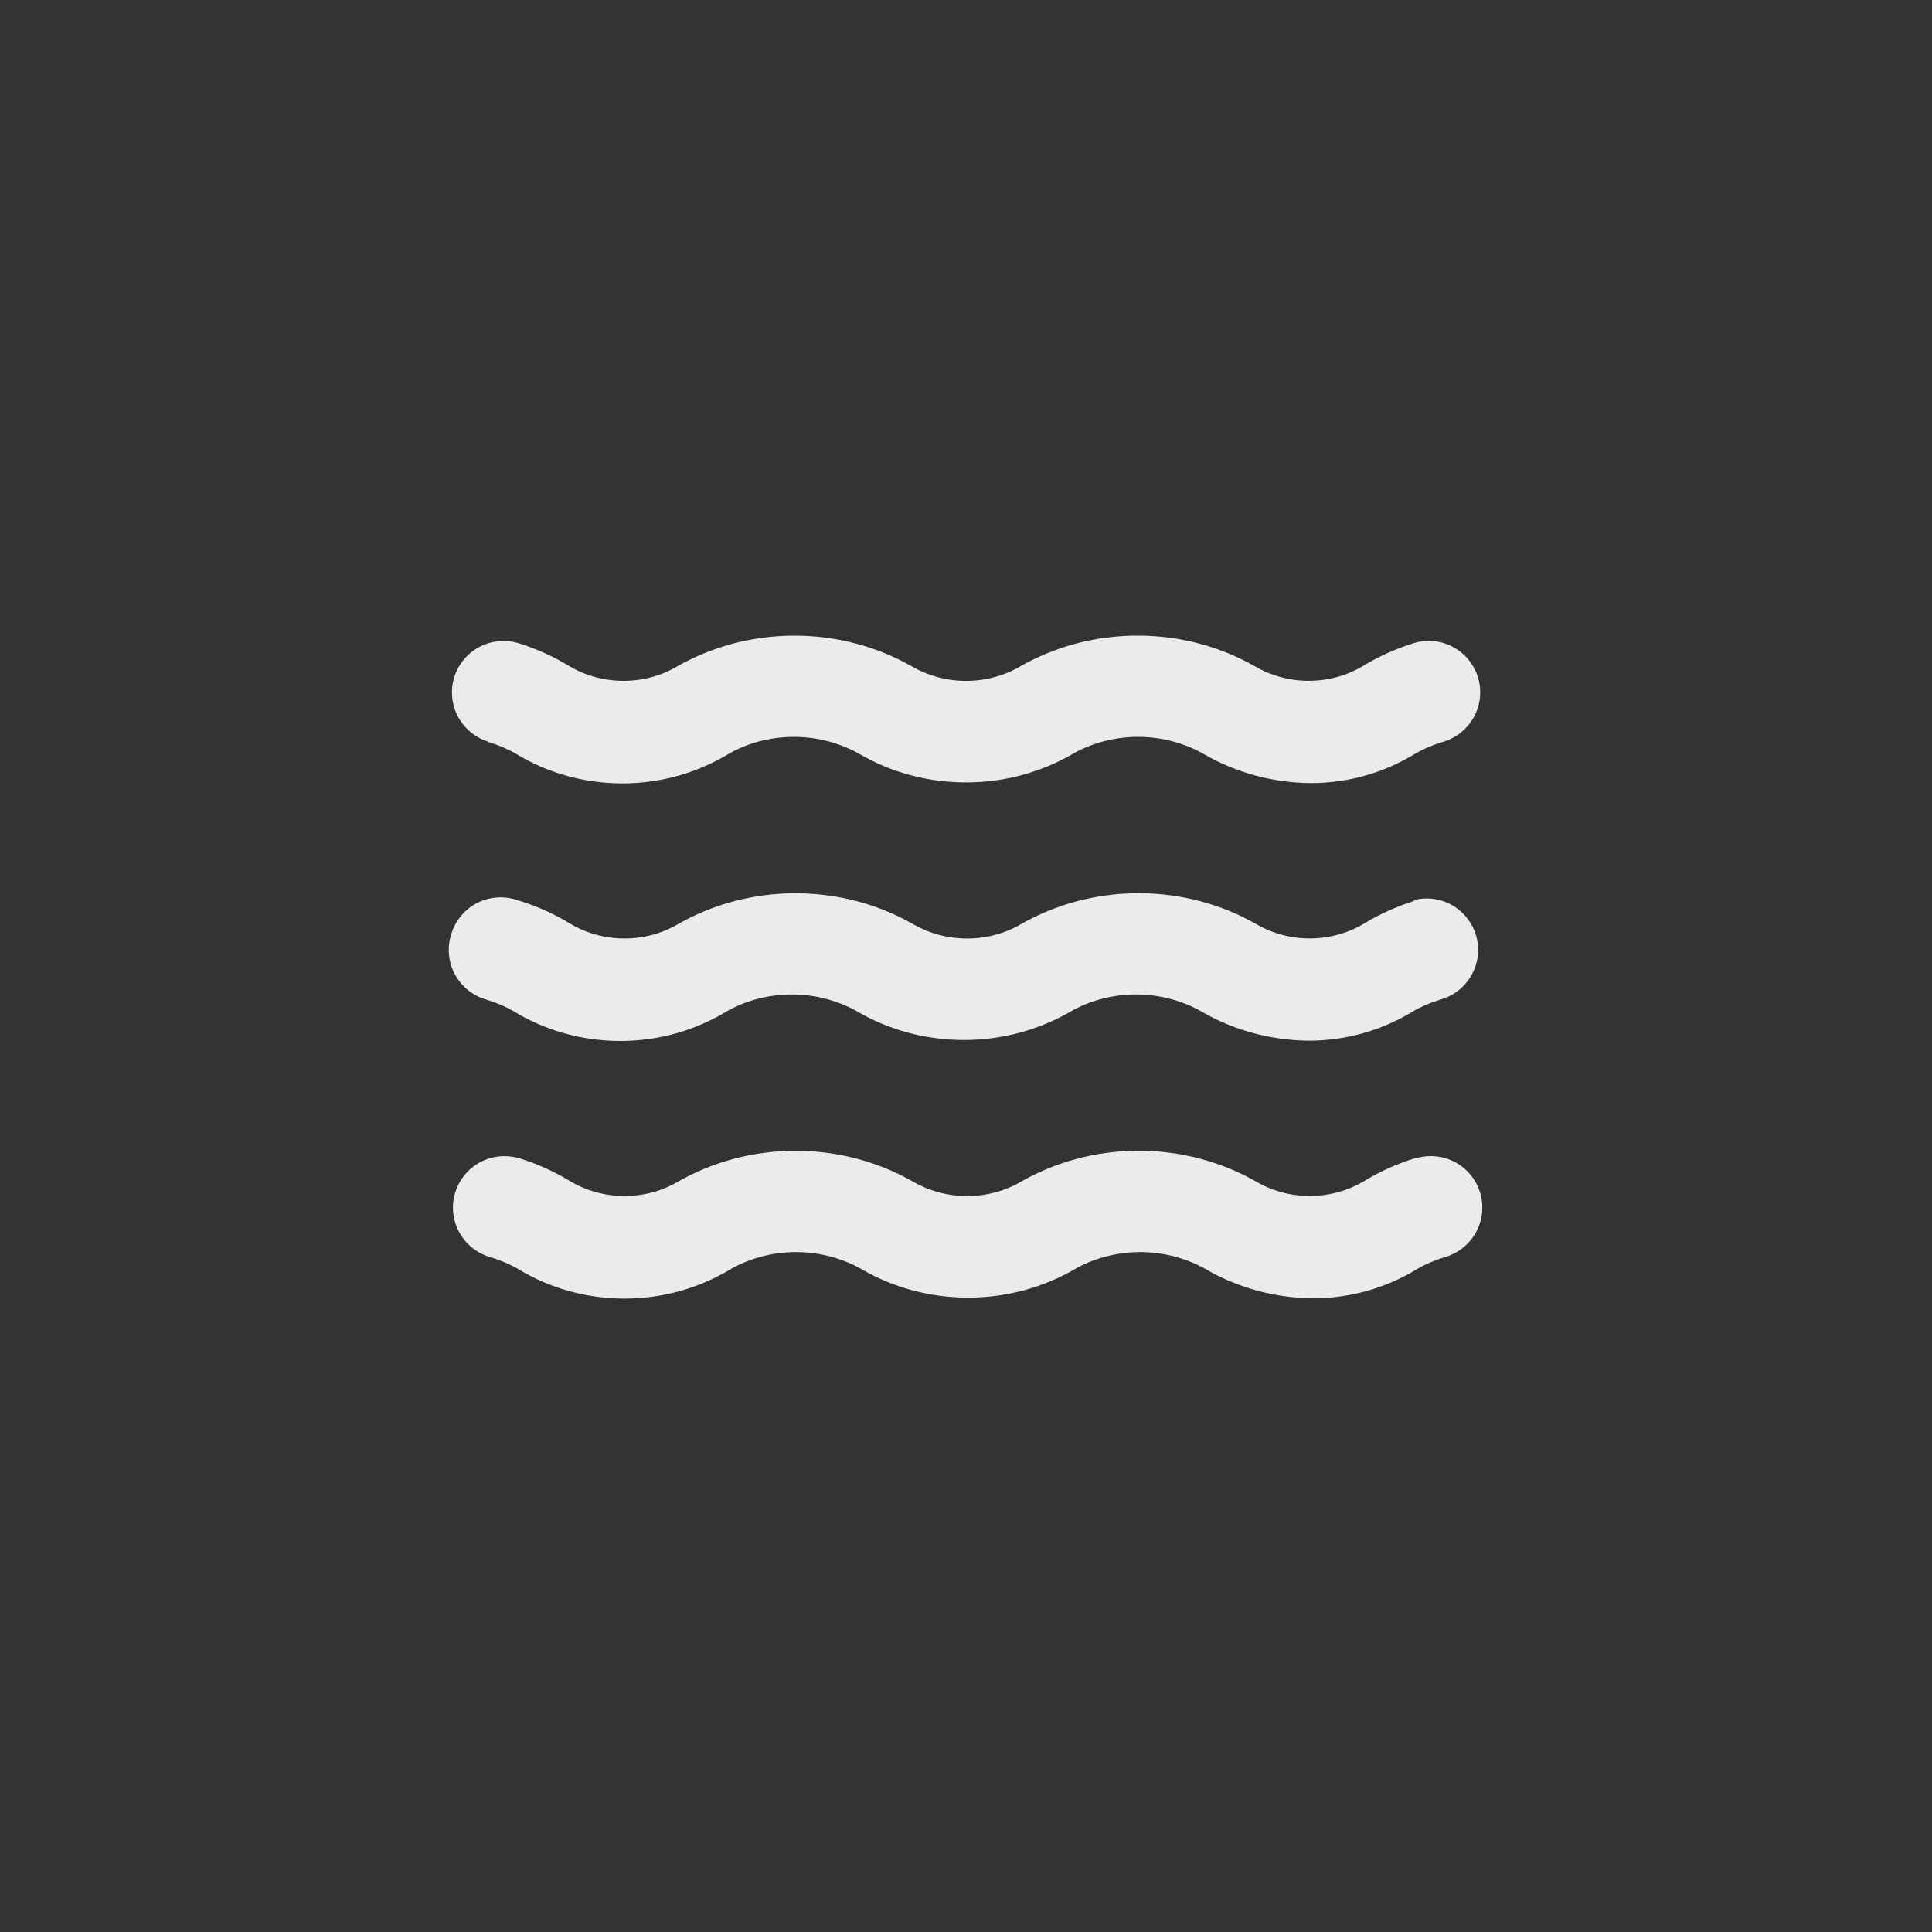 <!-- Generated by IcoMoon.io -->
<svg version="1.1" xmlns="http://www.w3.org/2000/svg" width="40" height="40" viewBox="0 0 40 40">
<rect x="0" y="0" width="40" height="40" fill="#333333" stroke="none"/>
<title>ul-water</title>
<path fill="#ebebeb" d="M10.102 15.36c0.228 0.068 0.426 0.155 0.61 0.263l-0.013-0.007c0.625 0.378 1.379 0.603 2.186 0.603s1.562-0.224 2.206-0.614l-0.019 0.010c0.393-0.226 0.863-0.359 1.366-0.359s0.973 0.134 1.379 0.366l-0.014-0.007c0.631 0.367 1.389 0.584 2.198 0.584s1.566-0.217 2.218-0.595l-0.021 0.011c0.393-0.226 0.863-0.359 1.366-0.359s0.973 0.134 1.379 0.366l-0.014-0.007c0.638 0.37 1.402 0.592 2.217 0.598h0.002c0.789-0.002 1.525-0.224 2.151-0.608l-0.018 0.010c0.171-0.101 0.37-0.188 0.578-0.251l0.019-0.005c0.447-0.134 0.768-0.542 0.768-1.024 0-0.589-0.478-1.066-1.066-1.066-0.106 0-0.21 0.015-0.306 0.045l0.007-0.002c-0.407 0.127-0.76 0.29-1.087 0.492l0.021-0.012c-0.321 0.19-0.707 0.303-1.12 0.303s-0.799-0.113-1.13-0.309l0.010 0.006c-0.697-0.398-1.532-0.633-2.422-0.633s-1.724 0.234-2.446 0.646l0.025-0.013c-0.324 0.191-0.714 0.305-1.13 0.305s-0.806-0.113-1.141-0.31l0.010 0.006c-0.697-0.398-1.532-0.633-2.422-0.633s-1.724 0.234-2.446 0.646l0.025-0.013c-0.321 0.19-0.707 0.303-1.12 0.303s-0.799-0.113-1.13-0.309l0.010 0.006c-0.306-0.19-0.66-0.353-1.033-0.471l-0.034-0.009c-0.090-0.027-0.192-0.042-0.298-0.042-0.589 0-1.066 0.478-1.066 1.066 0 0.482 0.321 0.89 0.761 1.022l0.007 0.002zM29.302 23.978c-0.407 0.127-0.76 0.29-1.087 0.492l0.021-0.012c-0.321 0.19-0.707 0.303-1.12 0.303s-0.799-0.113-1.13-0.309l0.010 0.006c-0.697-0.398-1.532-0.633-2.422-0.633s-1.724 0.234-2.446 0.646l0.025-0.013c-0.324 0.191-0.714 0.305-1.13 0.305s-0.806-0.113-1.141-0.31l0.010 0.006c-0.697-0.398-1.532-0.633-2.422-0.633s-1.724 0.234-2.446 0.646l0.025-0.013c-0.321 0.19-0.707 0.303-1.12 0.303s-0.799-0.113-1.13-0.309l0.010 0.006c-0.306-0.19-0.66-0.353-1.033-0.471l-0.034-0.009c-0.090-0.027-0.192-0.042-0.298-0.042-0.589 0-1.066 0.478-1.066 1.066 0 0.482 0.321 0.89 0.761 1.022l0.007 0.002c0.228 0.068 0.426 0.155 0.61 0.263l-0.013-0.007c0.625 0.378 1.379 0.603 2.186 0.603s1.562-0.224 2.206-0.614l-0.019 0.010c0.393-0.226 0.863-0.359 1.366-0.359s0.973 0.134 1.379 0.366l-0.014-0.007c0.631 0.367 1.389 0.584 2.198 0.584s1.566-0.217 2.218-0.595l-0.021 0.011c0.393-0.226 0.863-0.359 1.366-0.359s0.973 0.134 1.379 0.366l-0.014-0.007c0.638 0.37 1.402 0.592 2.217 0.598h0.002c0.789-0.002 1.525-0.224 2.151-0.608l-0.018 0.010c0.171-0.101 0.37-0.188 0.578-0.251l0.019-0.005c0.447-0.134 0.768-0.542 0.768-1.024 0-0.589-0.478-1.066-1.066-1.066-0.106 0-0.21 0.015-0.306 0.045l0.007-0.002zM29.302 18.646c-0.407 0.127-0.76 0.29-1.087 0.492l0.021-0.012c-0.321 0.19-0.707 0.303-1.12 0.303s-0.799-0.113-1.13-0.309l0.010 0.006c-0.697-0.398-1.532-0.633-2.422-0.633s-1.724 0.234-2.446 0.646l0.025-0.013c-0.324 0.191-0.714 0.305-1.13 0.305s-0.806-0.113-1.141-0.31l0.010 0.006c-0.697-0.398-1.532-0.633-2.422-0.633s-1.724 0.234-2.446 0.646l0.025-0.013c-0.321 0.19-0.707 0.303-1.12 0.303s-0.799-0.113-1.13-0.309l0.010 0.006c-0.306-0.19-0.66-0.353-1.033-0.471l-0.034-0.009c-0.112-0.043-0.242-0.069-0.377-0.069-0.492 0-0.906 0.334-1.030 0.786l-0.002 0.007c-0.027 0.090-0.042 0.192-0.042 0.298 0 0.482 0.321 0.89 0.761 1.022l0.007 0.002c0.228 0.068 0.426 0.155 0.61 0.263l-0.013-0.007c0.625 0.378 1.379 0.603 2.186 0.603s1.562-0.224 2.206-0.614l-0.019 0.010c0.393-0.226 0.863-0.359 1.366-0.359s0.973 0.134 1.379 0.366l-0.014-0.007c0.631 0.367 1.389 0.584 2.198 0.584s1.566-0.217 2.218-0.595l-0.021 0.011c0.393-0.226 0.863-0.359 1.366-0.359s0.973 0.134 1.379 0.366l-0.014-0.007c0.638 0.37 1.402 0.592 2.217 0.598h0.002c0.789-0.002 1.525-0.224 2.151-0.608l-0.018 0.010c0.171-0.101 0.37-0.188 0.578-0.251l0.019-0.005c0.447-0.134 0.768-0.542 0.768-1.024 0-0.589-0.478-1.066-1.066-1.066-0.106 0-0.21 0.015-0.306 0.045l0.007-0.002z"></path>
</svg>

